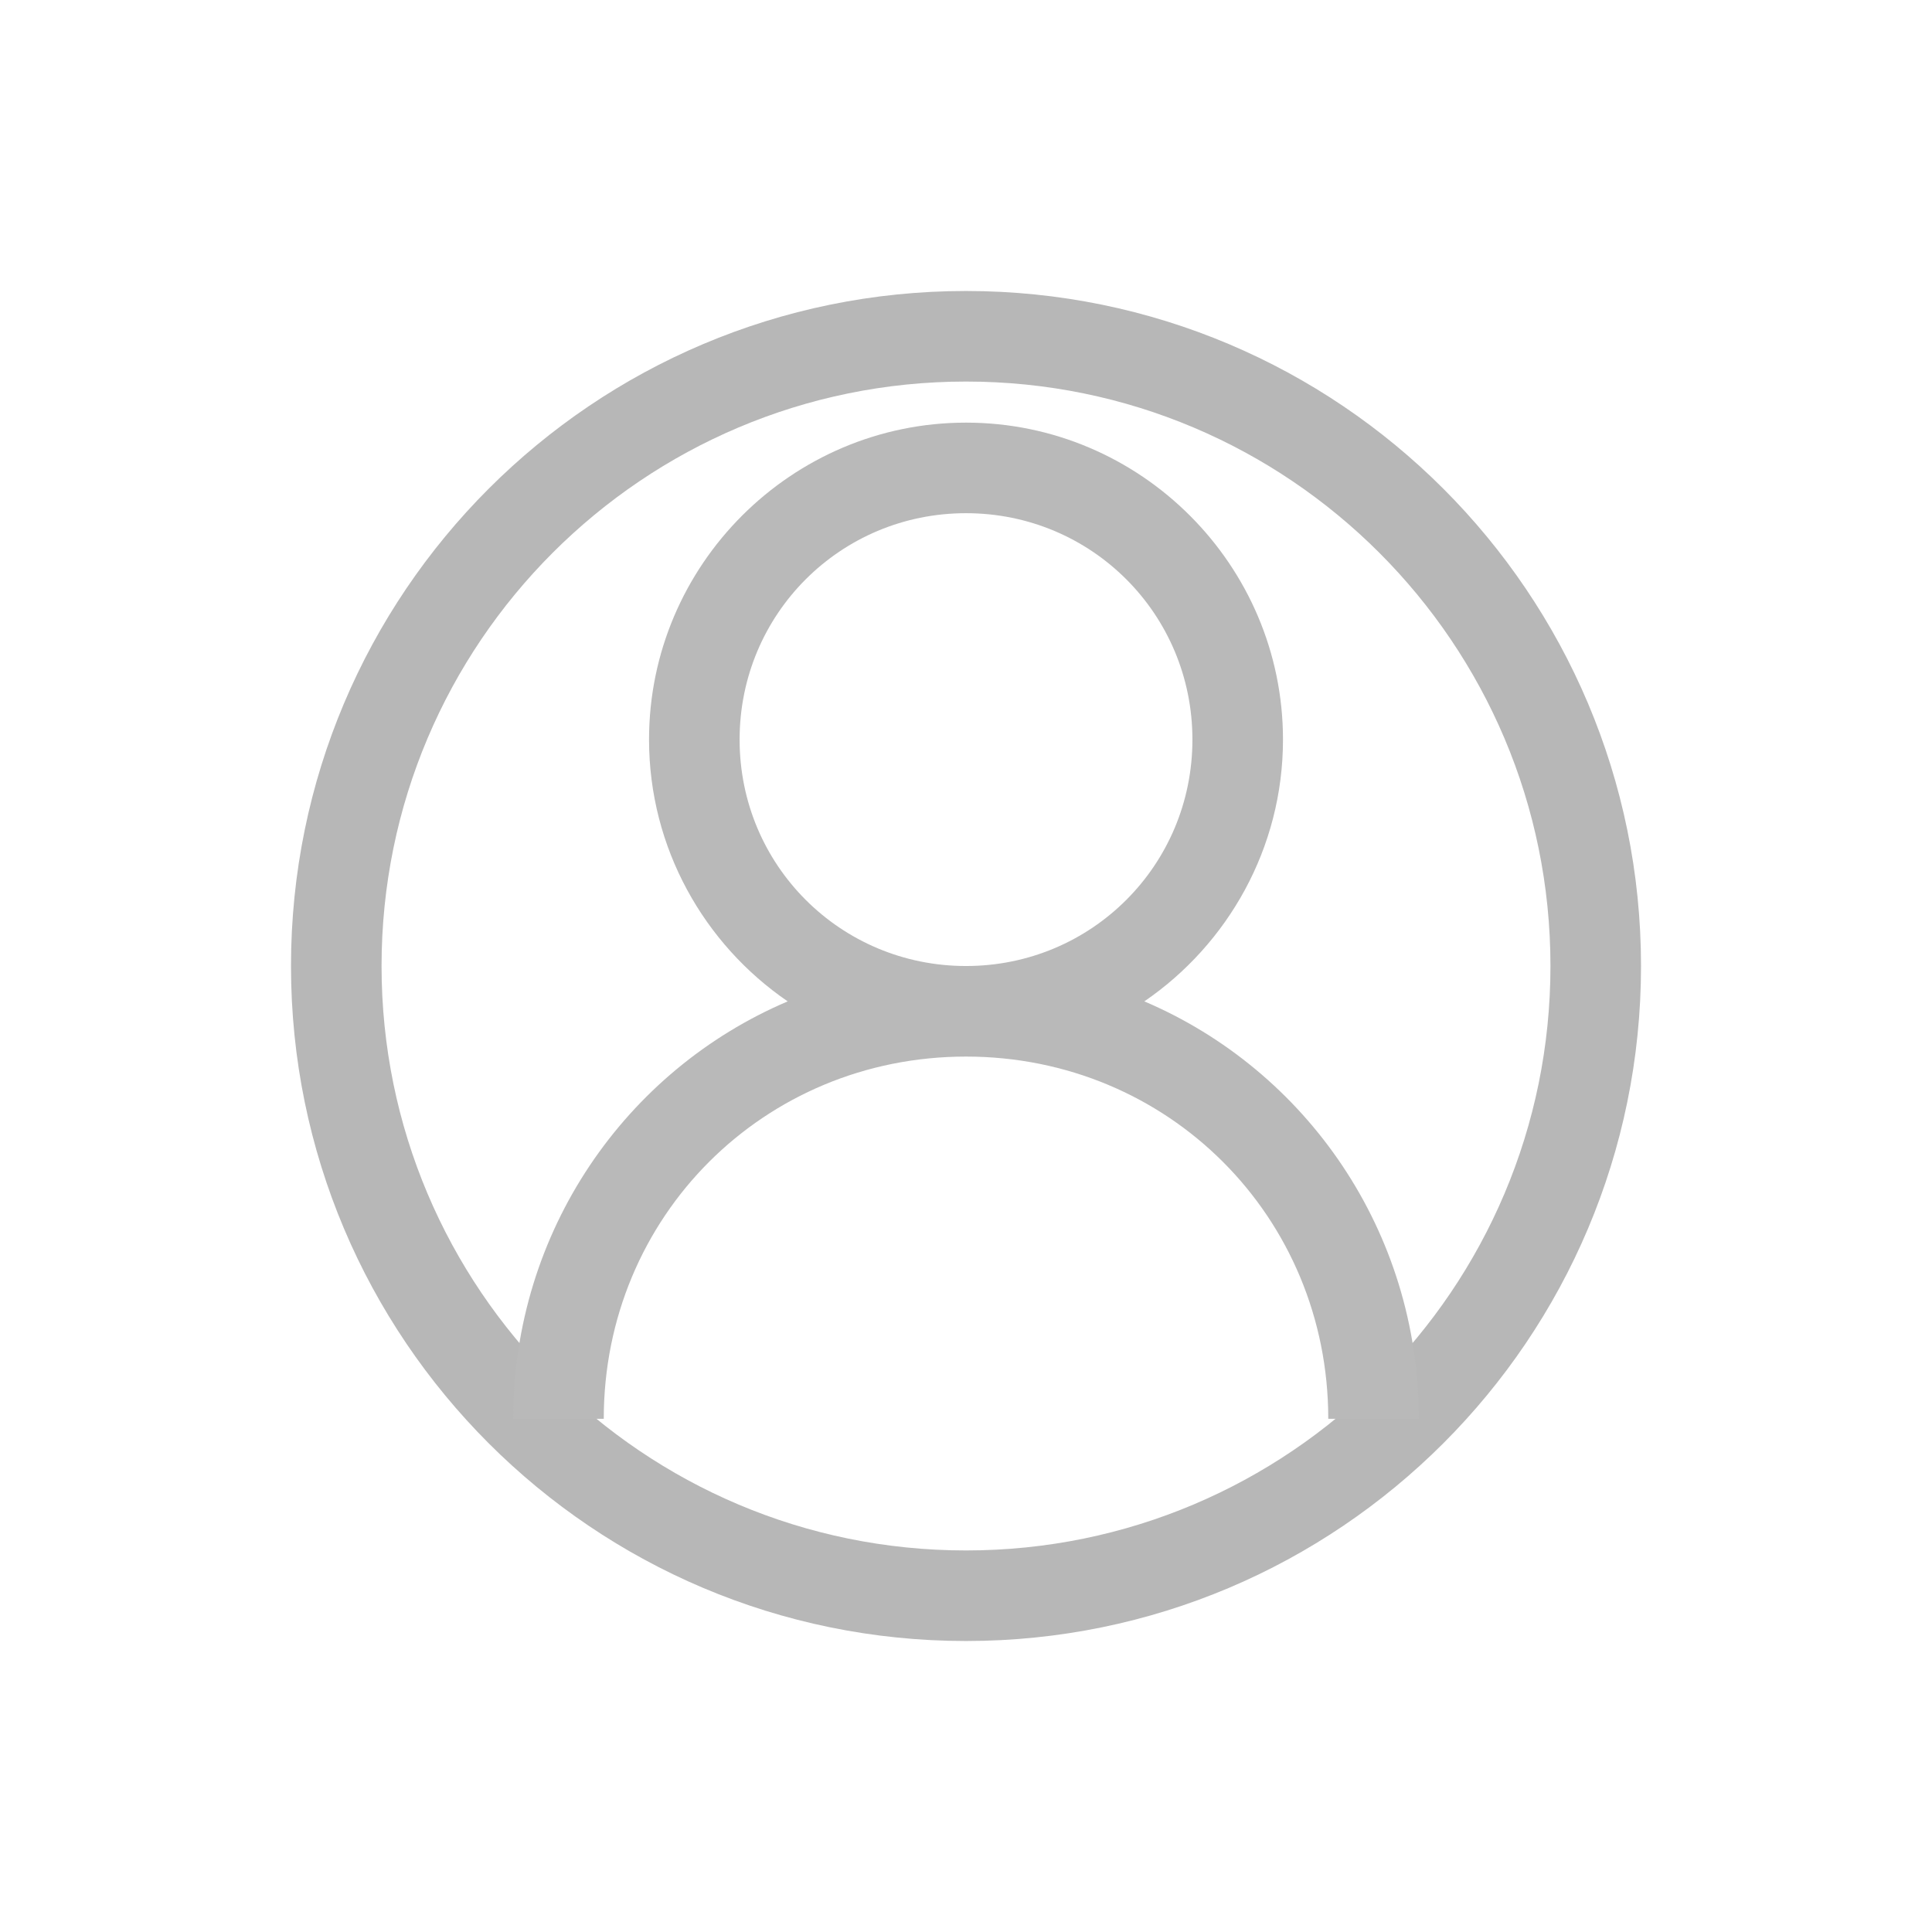 <svg xmlns="http://www.w3.org/2000/svg" xmlns:xlink="http://www.w3.org/1999/xlink" viewBox="0,0,255.997,255.997" width="32px" height="32px" fill-rule="nonzero"><g transform="translate(32,32) scale(0.75,0.75)"><g fill="none" fill-rule="nonzero" stroke="#b7b7b7" stroke-width="16" stroke-linecap="butt" stroke-linejoin="miter" stroke-miterlimit="10" stroke-dasharray="" stroke-dashoffset="0" font-family="none" font-weight="none" font-size="none" text-anchor="none" style="mix-blend-mode: normal"><path d="M127.999,239.254c-61.445,0 -111.256,-49.811 -111.256,-111.256v0c0,-61.445 49.811,-111.256 111.256,-111.256v0c61.445,0 111.256,49.811 111.256,111.256v0c0,61.445 -49.811,111.256 -111.256,111.256z" id="shape"></path></g><g fill="#b9b9b9" fill-rule="nonzero" stroke="none" stroke-width="1" stroke-linecap="butt" stroke-linejoin="miter" stroke-miterlimit="10" stroke-dasharray="" stroke-dashoffset="0" font-family="none" font-weight="none" font-size="none" text-anchor="none" style="mix-blend-mode: normal"><g transform="scale(8,8)"><path d="M16,4c-3.855,0 -7,3.145 -7,7c0,2.395 1.219,4.52 3.062,5.781c-3.578,1.523 -6.062,5.078 -6.062,9.219h2c0,-4.465 3.535,-8 8,-8c4.465,0 8,3.535 8,8h2c0,-4.141 -2.484,-7.695 -6.062,-9.219c1.844,-1.262 3.062,-3.387 3.062,-5.781c0,-3.855 -3.145,-7 -7,-7zM16,6c2.773,0 5,2.227 5,5c0,2.773 -2.227,5 -5,5c-2.773,0 -5,-2.227 -5,-5c0,-2.773 2.227,-5 5,-5z"></path></g></g></g></svg>
